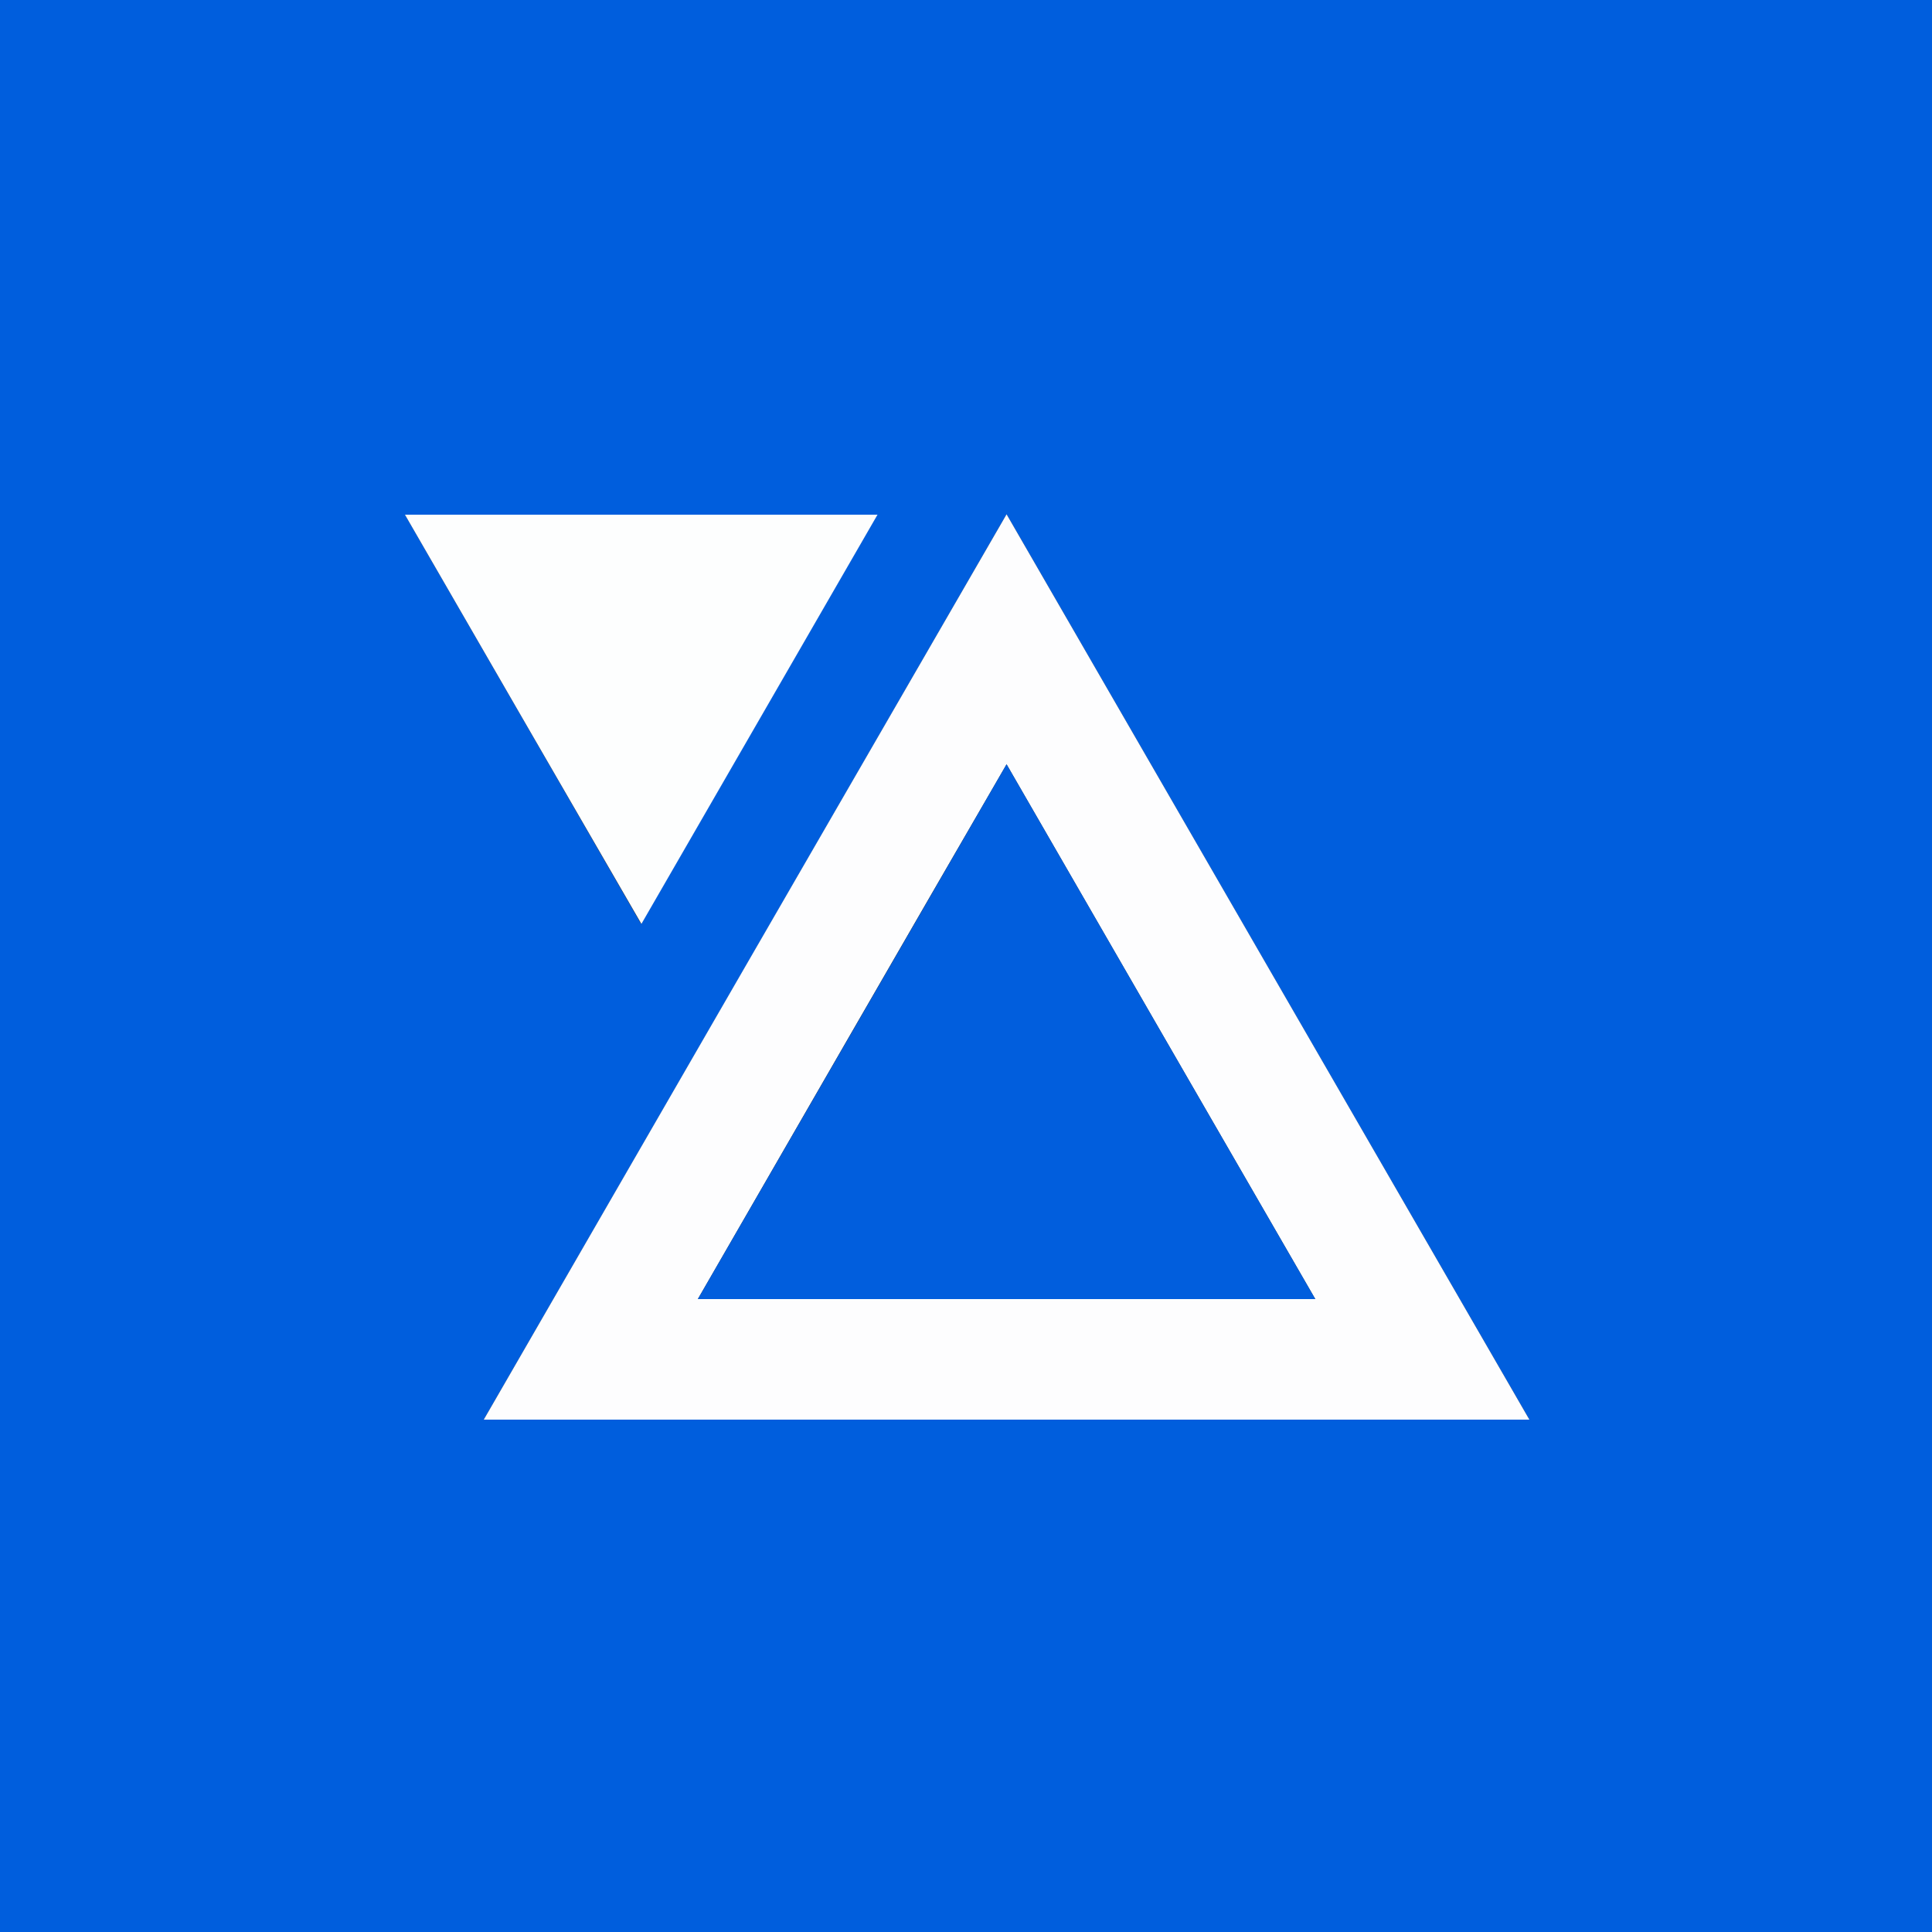 <?xml version="1.0" encoding="utf-8"?>
<!-- Generator: Adobe Illustrator 22.0.0, SVG Export Plug-In . SVG Version: 6.00 Build 0)  -->
<svg version="1.1" id="Layer_1" xmlns="http://www.w3.org/2000/svg" xmlns:xlink="http://www.w3.org/1999/xlink" x="0px" y="0px"
	 viewBox="0 0 500 500" enable-background="new 0 0 500 500" xml:space="preserve">
<rect x="0" y="0" width="500" height="500" fill="#333333" stroke="none"/>
<g>
	<path fill="#005EDD" d="M0,0c166.7,0,333.3,0,500,0c0,166.7,0,333.3,0,500c-166.7,0-333.3,0-500,0C0,333.3,0,166.7,0,0z
		 M395.8,367.4c-45.2-78.2-90.2-156.1-135.3-234.3c-45.2,78.3-90.1,156.1-135.3,234.3C215.7,367.4,305.5,367.4,395.8,367.4z
		 M104.8,133.2c20.5,35.5,40.7,70.6,61.1,105.9c20.4-35.4,40.7-70.5,61.1-105.9C186.1,133.2,145.7,133.2,104.8,133.2z"/>
	<path fill="#FDFDFE" d="M395.8,367.4c-90.3,0-180.1,0-270.6,0c45.1-78.2,90.1-156.1,135.3-234.3
		C305.6,211.2,350.6,289.2,395.8,367.4z M180.6,336.2c53.4,0,106.3,0,159.8,0c-26.7-46.2-53.2-92.1-79.9-138.4
		C233.7,244,207.3,289.9,180.6,336.2z"/>
	<path fill="#FDFEFE" d="M104.8,133.2c41,0,81.4,0,122.3,0c-20.4,35.4-40.7,70.5-61.1,105.9C145.5,203.7,125.3,168.7,104.8,133.2z"
		/>
	<path fill="#015EDD" d="M180.6,336.2c26.7-46.3,53.2-92.1,79.9-138.4c26.7,46.3,53.2,92.2,79.9,138.4
		C286.9,336.2,234,336.2,180.6,336.2z"/>
</g>
</svg>

